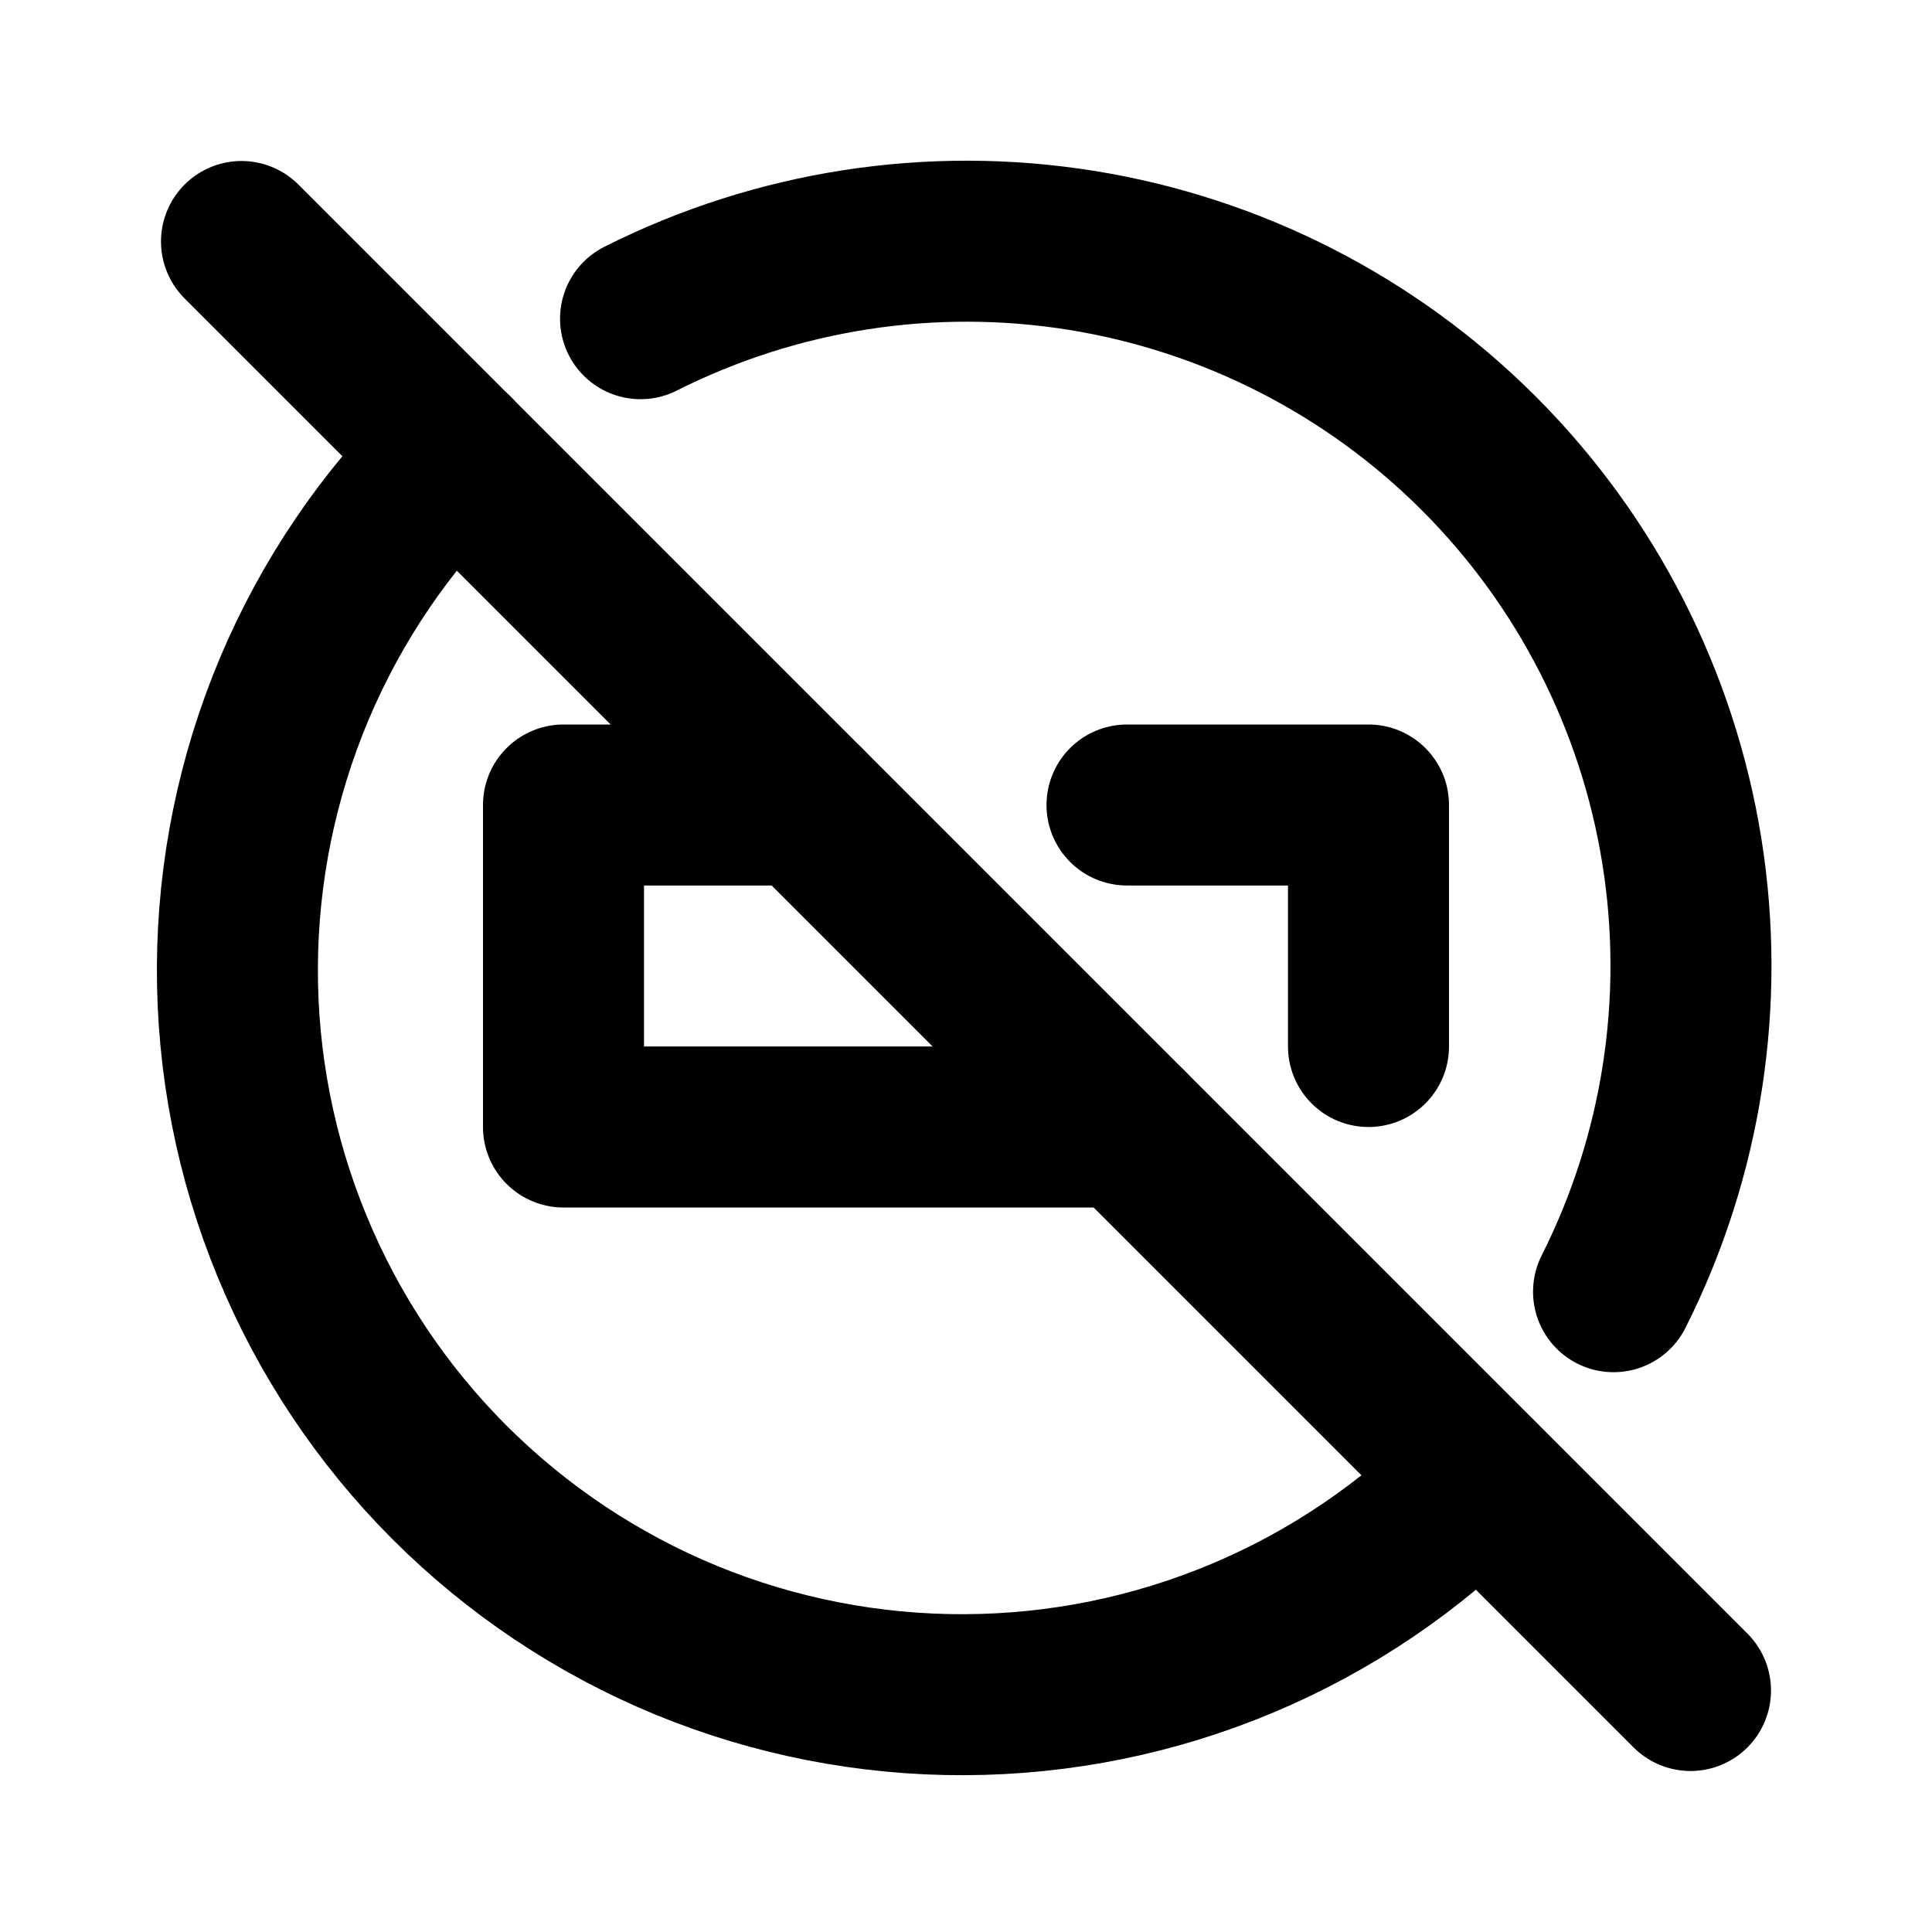 <svg width="24" height="24" viewBox="0 0 24 24" fill="none" xmlns="http://www.w3.org/2000/svg">
<g clip-path="url(#clip0_802_78874)">
<path d="M14 10H17V13M14 14H7V10H10" stroke="black" stroke-width="2" stroke-linecap="round" stroke-linejoin="round"/>
<path d="M20.044 16.046C20.896 14.354 21.192 12.438 20.892 10.568C20.591 8.698 19.709 6.971 18.37 5.632C17.031 4.293 15.304 3.411 13.434 3.11C11.565 2.81 9.648 3.107 7.957 3.959M5.639 5.636C4.791 6.469 4.118 7.461 3.656 8.556C3.195 9.651 2.954 10.826 2.949 12.014C2.944 13.202 3.174 14.379 3.627 15.478C4.079 16.577 4.744 17.575 5.584 18.415C6.424 19.255 7.422 19.921 8.52 20.374C9.619 20.826 10.796 21.057 11.984 21.052C13.172 21.048 14.348 20.808 15.442 20.347C16.537 19.886 17.53 19.212 18.363 18.366" stroke="black" stroke-width="2" stroke-linecap="round" stroke-linejoin="round"/>
<path d="M3 3L21 21" stroke="black" stroke-width="2" stroke-linecap="round" stroke-linejoin="round"/>
</g>
<defs>
<clipPath id="clip0_802_78874">
<rect width="24" height="24" fill="white"/>
</clipPath>
</defs>
</svg>
